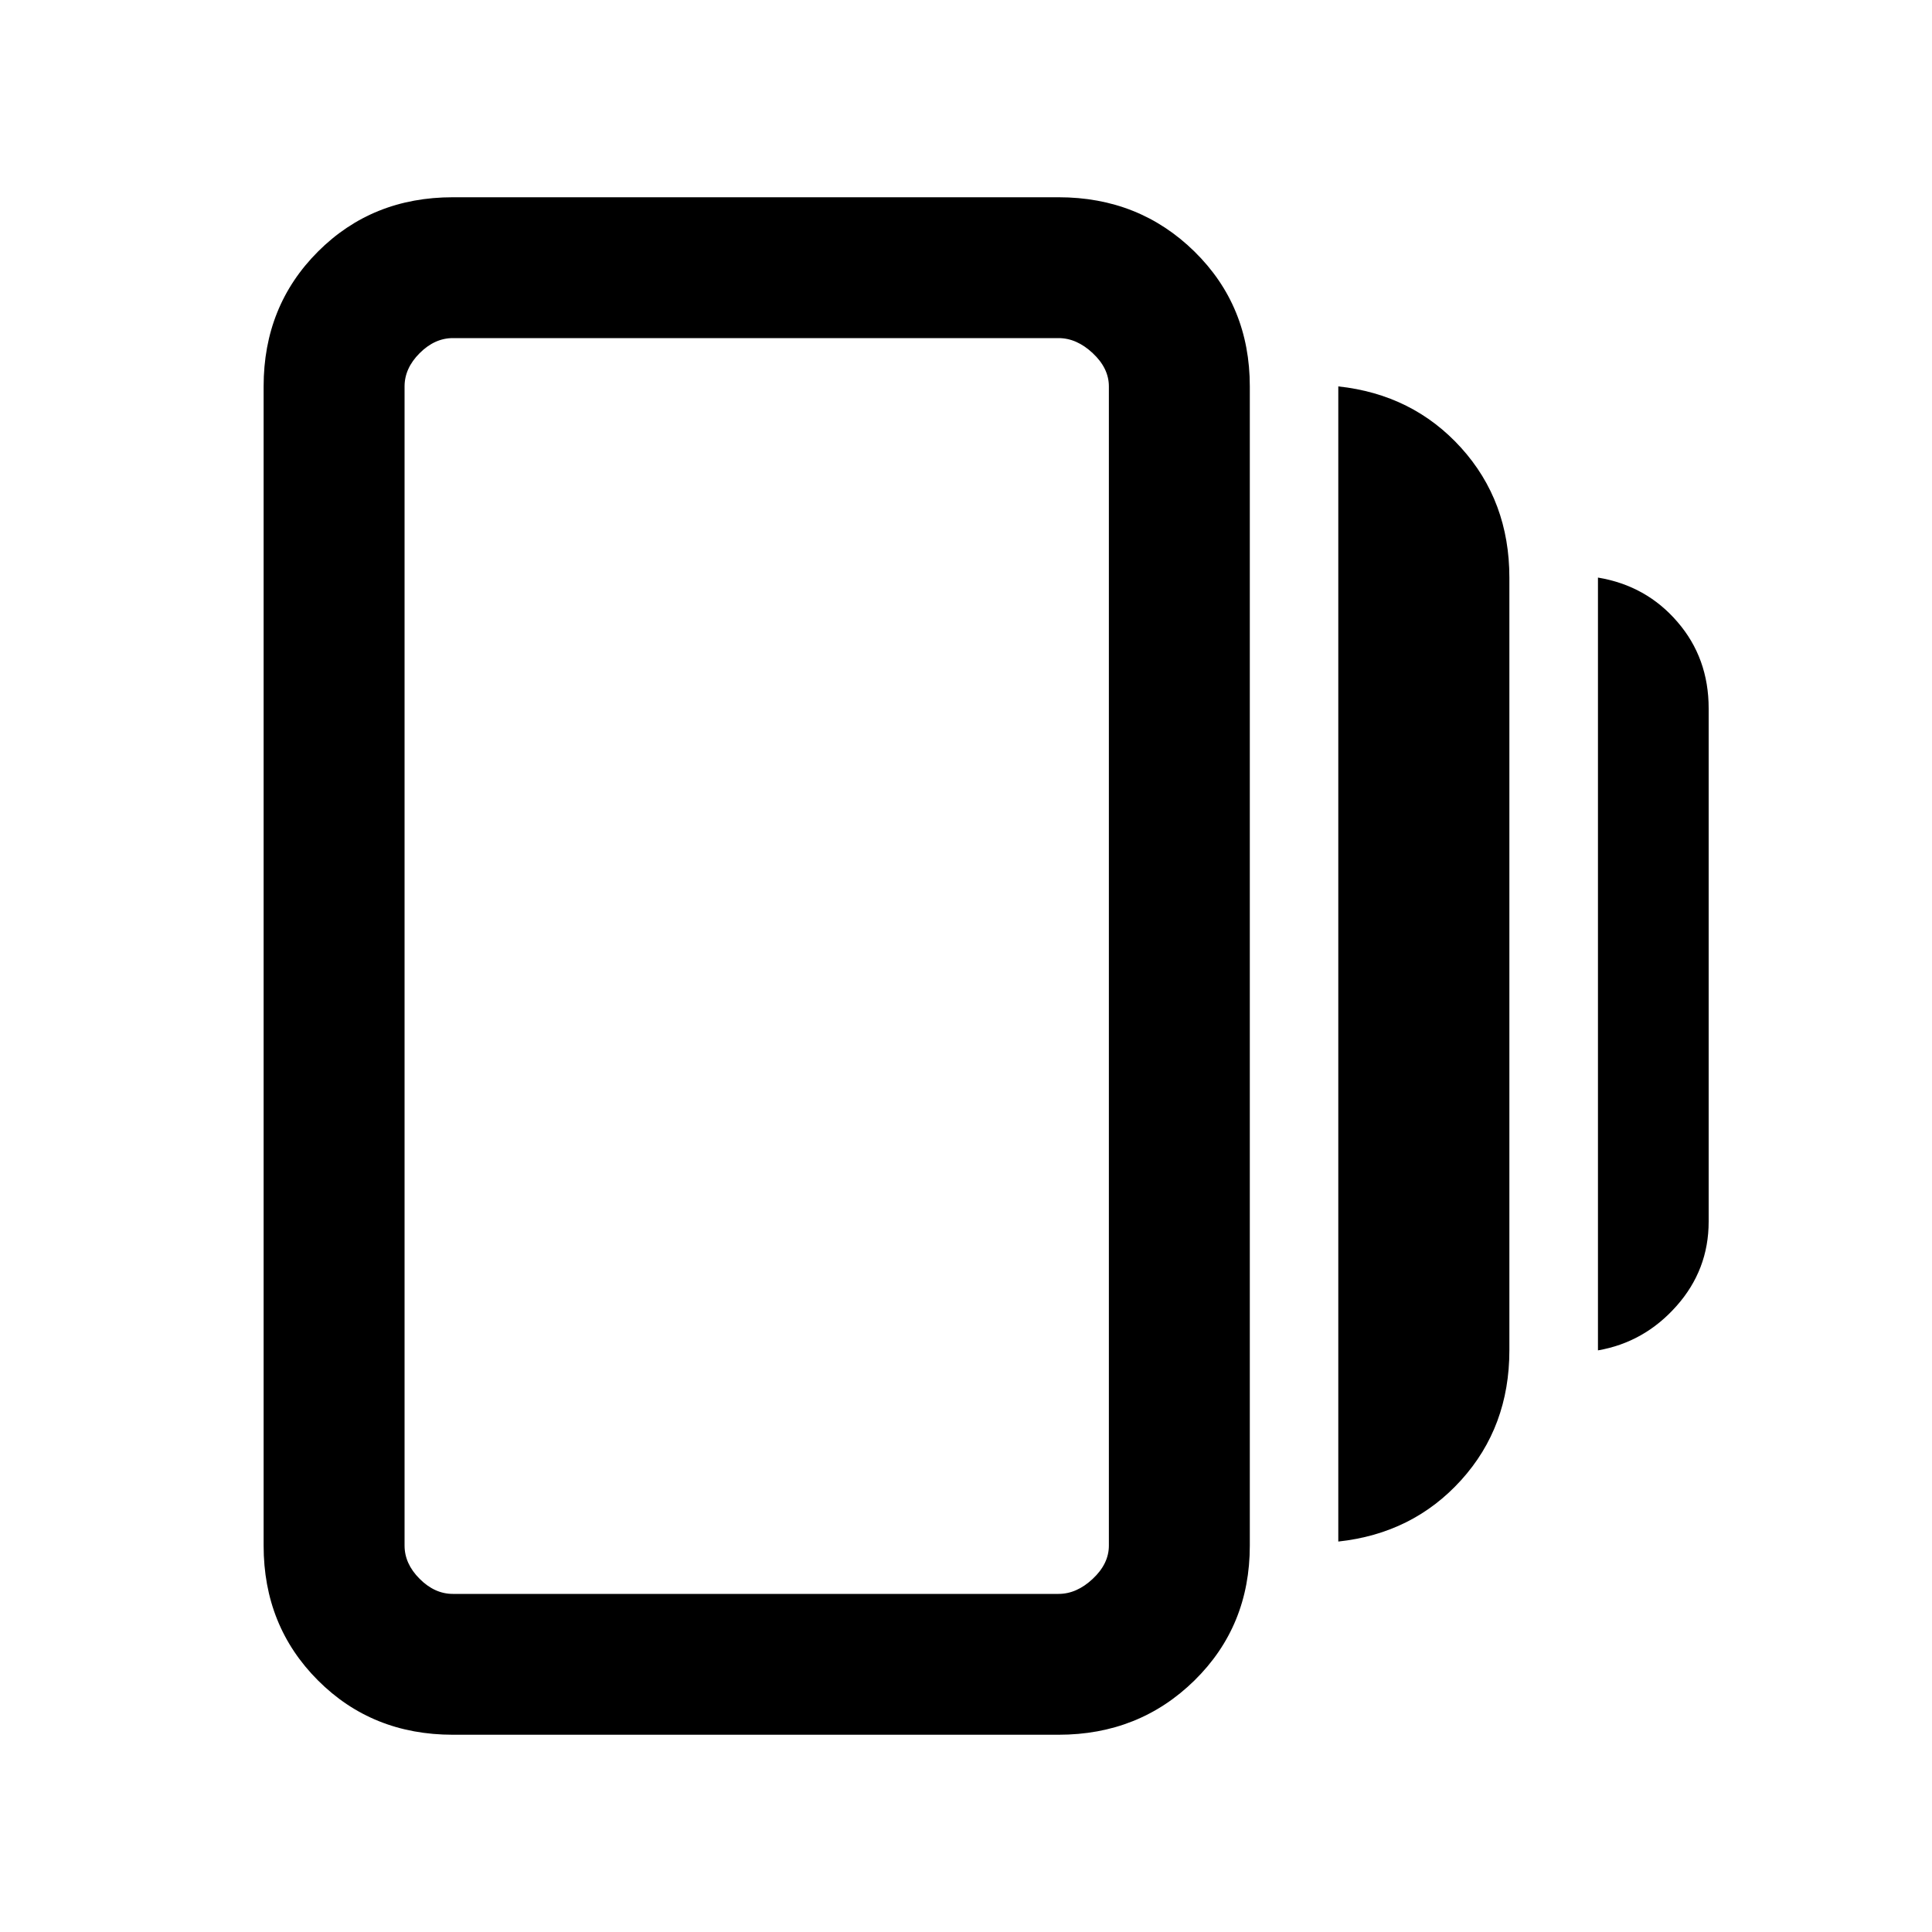 <svg xmlns="http://www.w3.org/2000/svg" height="20" width="20"><path d="M13.854 15.958V4q.771.083 1.271.635.5.553.5 1.344v8q0 .792-.5 1.344t-1.271.635Zm-9.166 2q-.834 0-1.396-.562-.563-.563-.563-1.396V4q0-.833.563-1.396.562-.562 1.396-.562h6.27q.834 0 1.407.562.573.563.573 1.396v12q0 .833-.573 1.396-.573.562-1.407.562Zm11.854-3.979v-8q.5.083.823.459.323.374.323.895v5.313q0 .5-.334.875-.333.375-.812.458ZM4.688 16.5h6.27q.188 0 .354-.156.167-.156.167-.344V4q0-.188-.167-.344-.166-.156-.354-.156h-6.27q-.188 0-.344.156-.156.156-.156.344v12q0 .188.156.344.156.156.344.156Zm-.5-13.021V16.5 3.479Z"/></svg>
